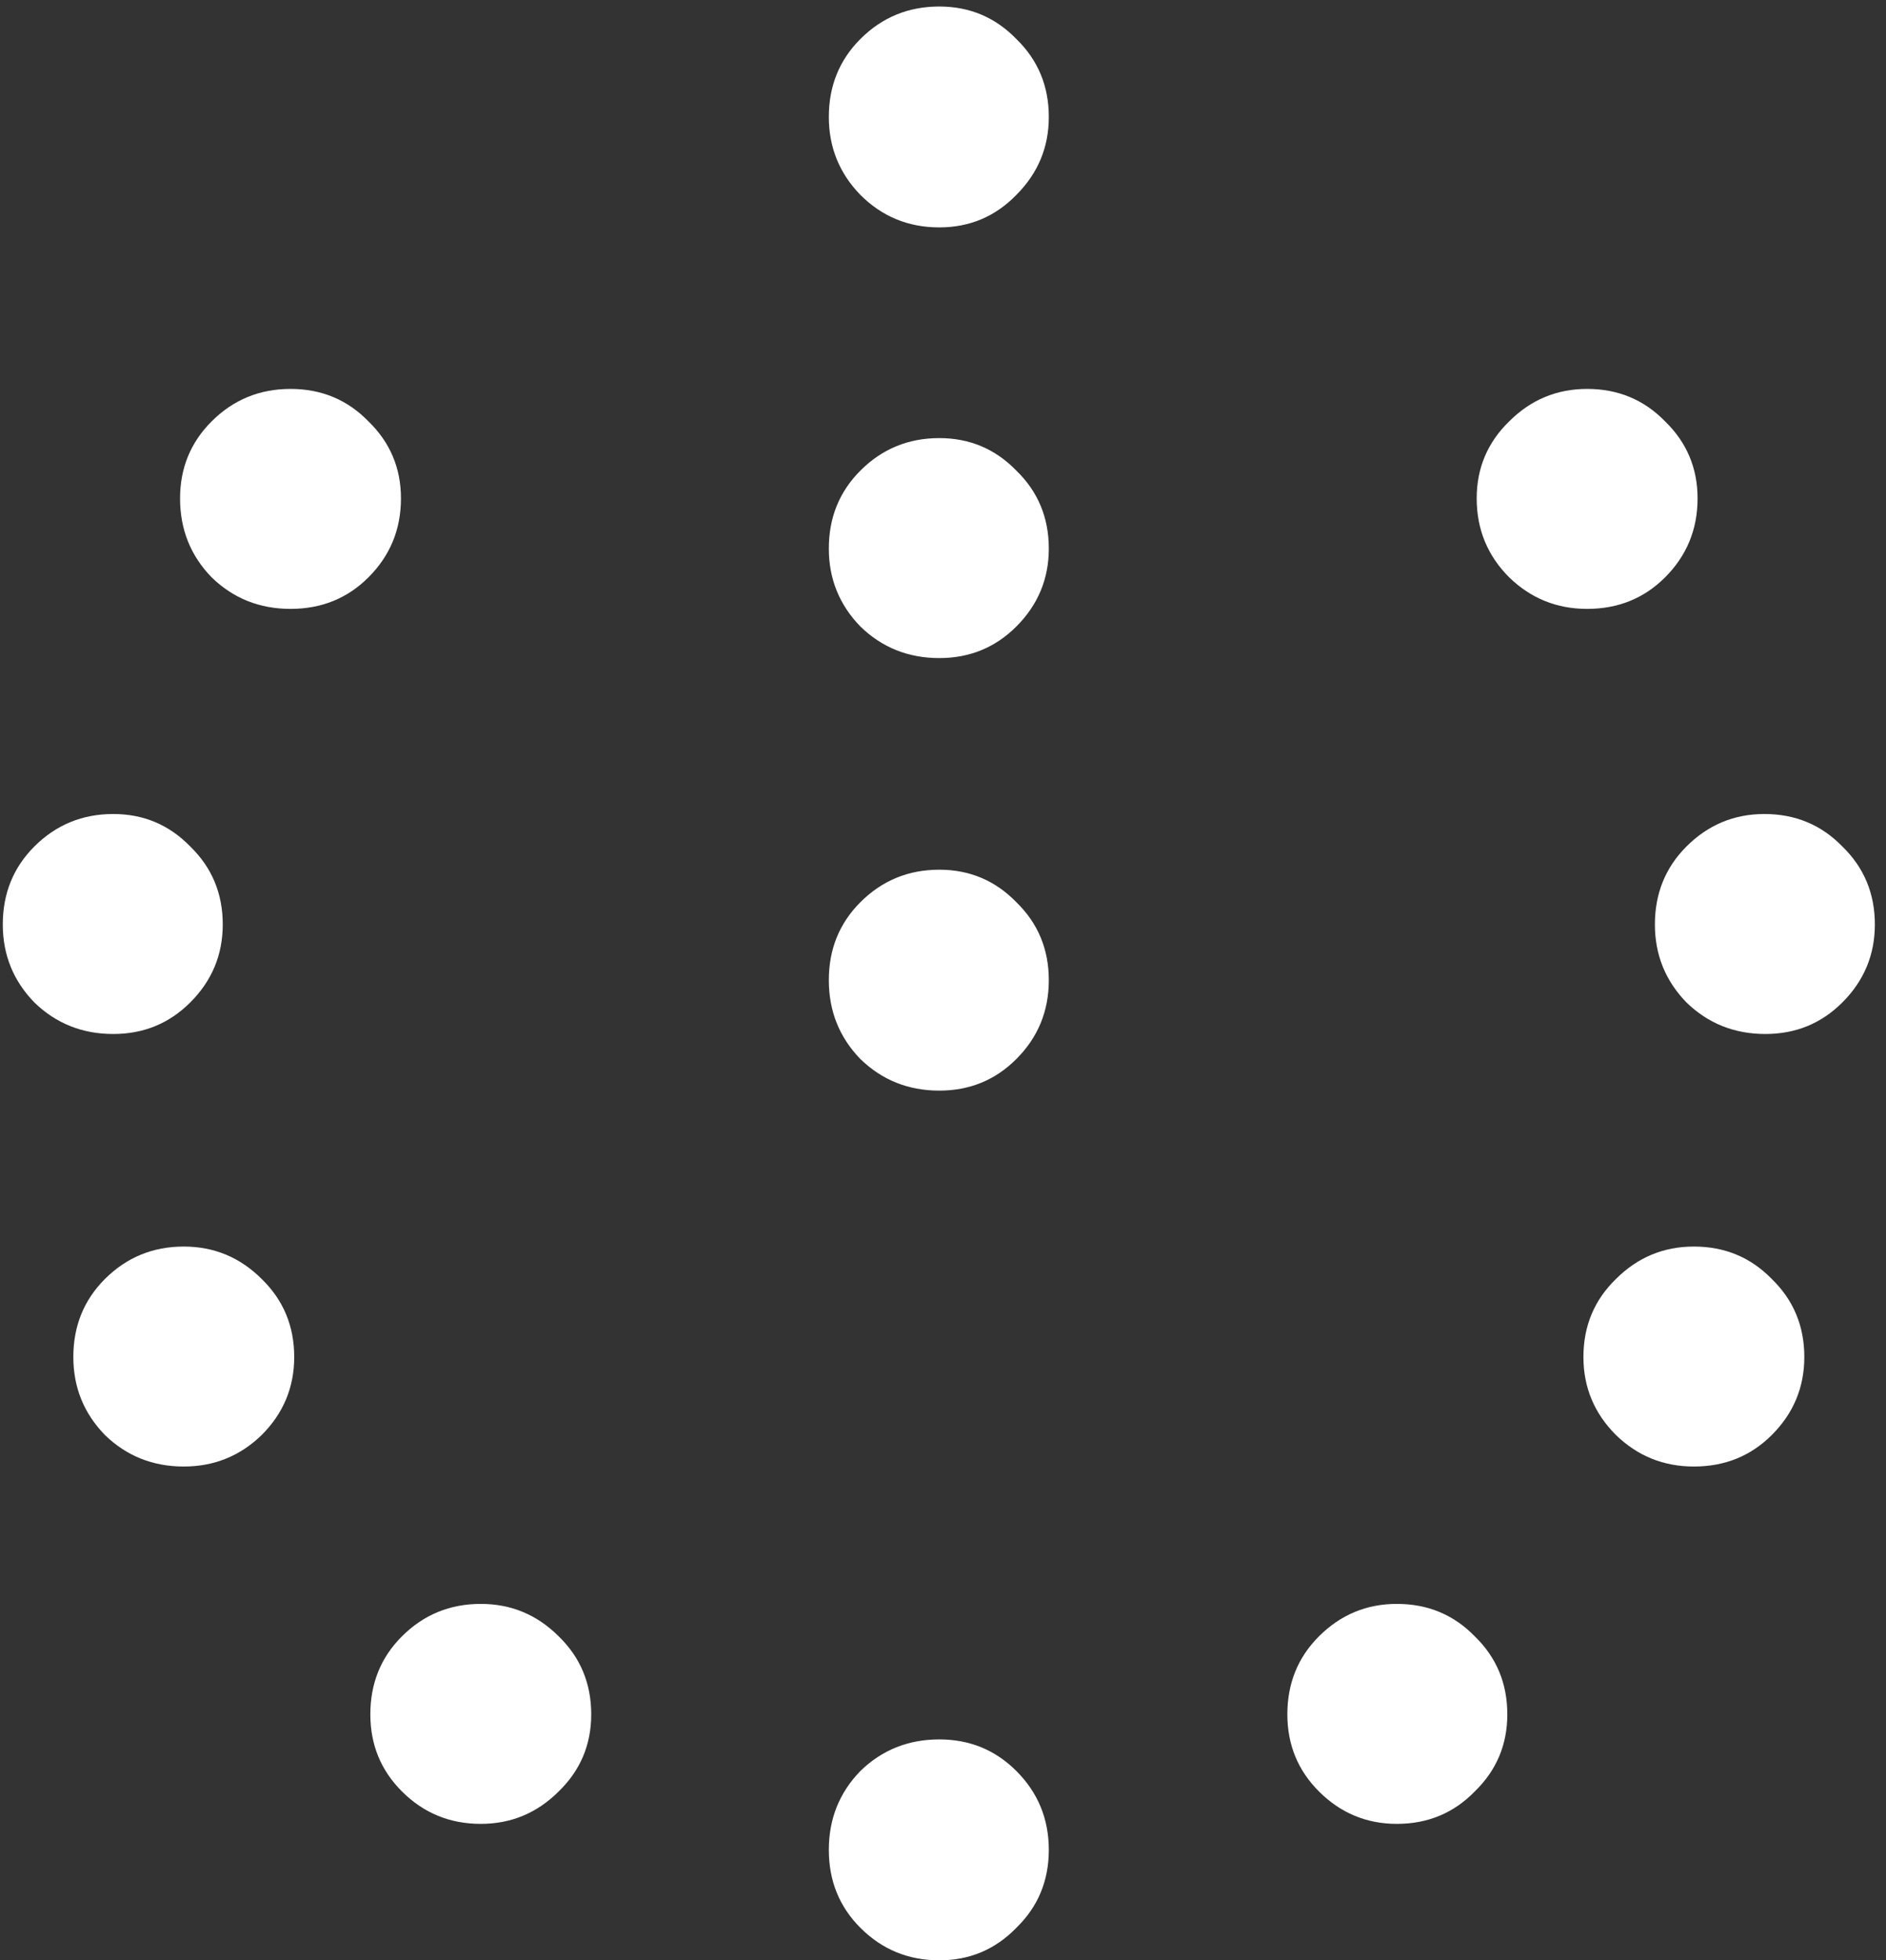 <svg width="127" height="132" viewBox="0 0 127 132" fill="none" xmlns="http://www.w3.org/2000/svg">
<rect x="0" y="0" width="127" height="132" fill="#333333" stroke="none"/>
<path d="M63.25 15.312C65.292 15.312 67.021 14.583 68.438 13.125C69.896 11.667 70.625 9.917 70.625 7.875C70.625 5.792 69.896 4.042 68.438 2.625C67.021 1.167 65.292 0.438 63.25 0.438C61.167 0.438 59.396 1.167 57.938 2.625C56.521 4.042 55.812 5.792 55.812 7.875C55.812 9.917 56.521 11.667 57.938 13.125C59.396 14.583 61.167 15.312 63.25 15.312ZM63.25 44.312C65.292 44.312 67.021 43.604 68.438 42.188C69.896 40.729 70.625 38.979 70.625 36.938C70.625 34.854 69.896 33.104 68.438 31.688C67.021 30.229 65.292 29.5 63.25 29.5C61.167 29.5 59.396 30.229 57.938 31.688C56.521 33.104 55.812 34.854 55.812 36.938C55.812 38.979 56.521 40.729 57.938 42.188C59.396 43.604 61.167 44.312 63.25 44.312ZM63.25 73.438C65.292 73.438 67.021 72.729 68.438 71.312C69.896 69.854 70.625 68.083 70.625 66C70.625 63.917 69.896 62.167 68.438 60.75C67.021 59.292 65.292 58.562 63.25 58.562C61.167 58.562 59.396 59.292 57.938 60.75C56.521 62.167 55.812 63.917 55.812 66C55.812 68.083 56.521 69.854 57.938 71.312C59.396 72.729 61.167 73.438 63.25 73.438ZM19.562 41C21.646 41 23.396 40.292 24.812 38.875C26.271 37.417 27 35.646 27 33.562C27 31.521 26.271 29.792 24.812 28.375C23.396 26.917 21.646 26.188 19.562 26.188C17.479 26.188 15.708 26.917 14.25 28.375C12.833 29.792 12.125 31.521 12.125 33.562C12.125 35.646 12.833 37.417 14.25 38.875C15.708 40.292 17.479 41 19.562 41ZM7.625 69.625C9.667 69.625 11.396 68.917 12.812 67.5C14.271 66.042 15 64.292 15 62.25C15 60.167 14.271 58.417 12.812 57C11.396 55.542 9.667 54.812 7.625 54.812C5.542 54.812 3.771 55.542 2.312 57C0.896 58.417 0.188 60.167 0.188 62.25C0.188 64.292 0.896 66.042 2.312 67.5C3.771 68.917 5.542 69.625 7.625 69.625ZM12.375 98.75C14.417 98.75 16.167 98.042 17.625 96.625C19.083 95.167 19.812 93.417 19.812 91.375C19.812 89.292 19.083 87.542 17.625 86.125C16.167 84.667 14.417 83.938 12.375 83.938C10.292 83.938 8.521 84.667 7.062 86.125C5.646 87.542 4.938 89.292 4.938 91.375C4.938 93.417 5.646 95.167 7.062 96.625C8.521 98.042 10.292 98.75 12.375 98.75ZM32.375 122.812C34.417 122.812 36.167 122.083 37.625 120.625C39.083 119.208 39.812 117.479 39.812 115.438C39.812 113.354 39.083 111.604 37.625 110.188C36.167 108.729 34.417 108 32.375 108C30.292 108 28.521 108.729 27.062 110.188C25.646 111.604 24.938 113.354 24.938 115.438C24.938 117.479 25.646 119.208 27.062 120.625C28.521 122.083 30.292 122.812 32.375 122.812ZM63.25 132C65.292 132 67.021 131.271 68.438 129.812C69.896 128.396 70.625 126.646 70.625 124.562C70.625 122.479 69.896 120.708 68.438 119.25C67.021 117.833 65.292 117.125 63.25 117.125C61.167 117.125 59.396 117.833 57.938 119.25C56.521 120.708 55.812 122.479 55.812 124.562C55.812 126.646 56.521 128.396 57.938 129.812C59.396 131.271 61.167 132 63.25 132ZM94.062 122.812C96.146 122.812 97.896 122.083 99.312 120.625C100.771 119.208 101.5 117.479 101.5 115.438C101.5 113.354 100.771 111.604 99.312 110.188C97.896 108.729 96.146 108 94.062 108C92.021 108 90.271 108.729 88.812 110.188C87.396 111.604 86.688 113.354 86.688 115.438C86.688 117.479 87.396 119.208 88.812 120.625C90.271 122.083 92.021 122.812 94.062 122.812ZM114.062 98.75C116.146 98.75 117.896 98.042 119.312 96.625C120.771 95.167 121.5 93.417 121.5 91.375C121.5 89.292 120.771 87.542 119.312 86.125C117.896 84.667 116.146 83.938 114.062 83.938C112.021 83.938 110.271 84.667 108.812 86.125C107.354 87.542 106.625 89.292 106.625 91.375C106.625 93.417 107.354 95.167 108.812 96.625C110.271 98.042 112.021 98.75 114.062 98.75ZM118.875 69.625C120.917 69.625 122.646 68.917 124.062 67.5C125.521 66.042 126.25 64.292 126.25 62.25C126.25 60.167 125.521 58.417 124.062 57C122.646 55.542 120.896 54.812 118.812 54.812C116.771 54.812 115.021 55.542 113.562 57C112.146 58.417 111.438 60.167 111.438 62.25C111.438 64.292 112.146 66.042 113.562 67.5C115.021 68.917 116.792 69.625 118.875 69.625ZM106.875 41C108.958 41 110.708 40.292 112.125 38.875C113.583 37.417 114.312 35.646 114.312 33.562C114.312 31.521 113.583 29.792 112.125 28.375C110.708 26.917 108.958 26.188 106.875 26.188C104.833 26.188 103.083 26.917 101.625 28.375C100.167 29.792 99.438 31.521 99.438 33.562C99.438 35.646 100.167 37.417 101.625 38.875C103.083 40.292 104.833 41 106.875 41Z" fill="white"/>
</svg>
